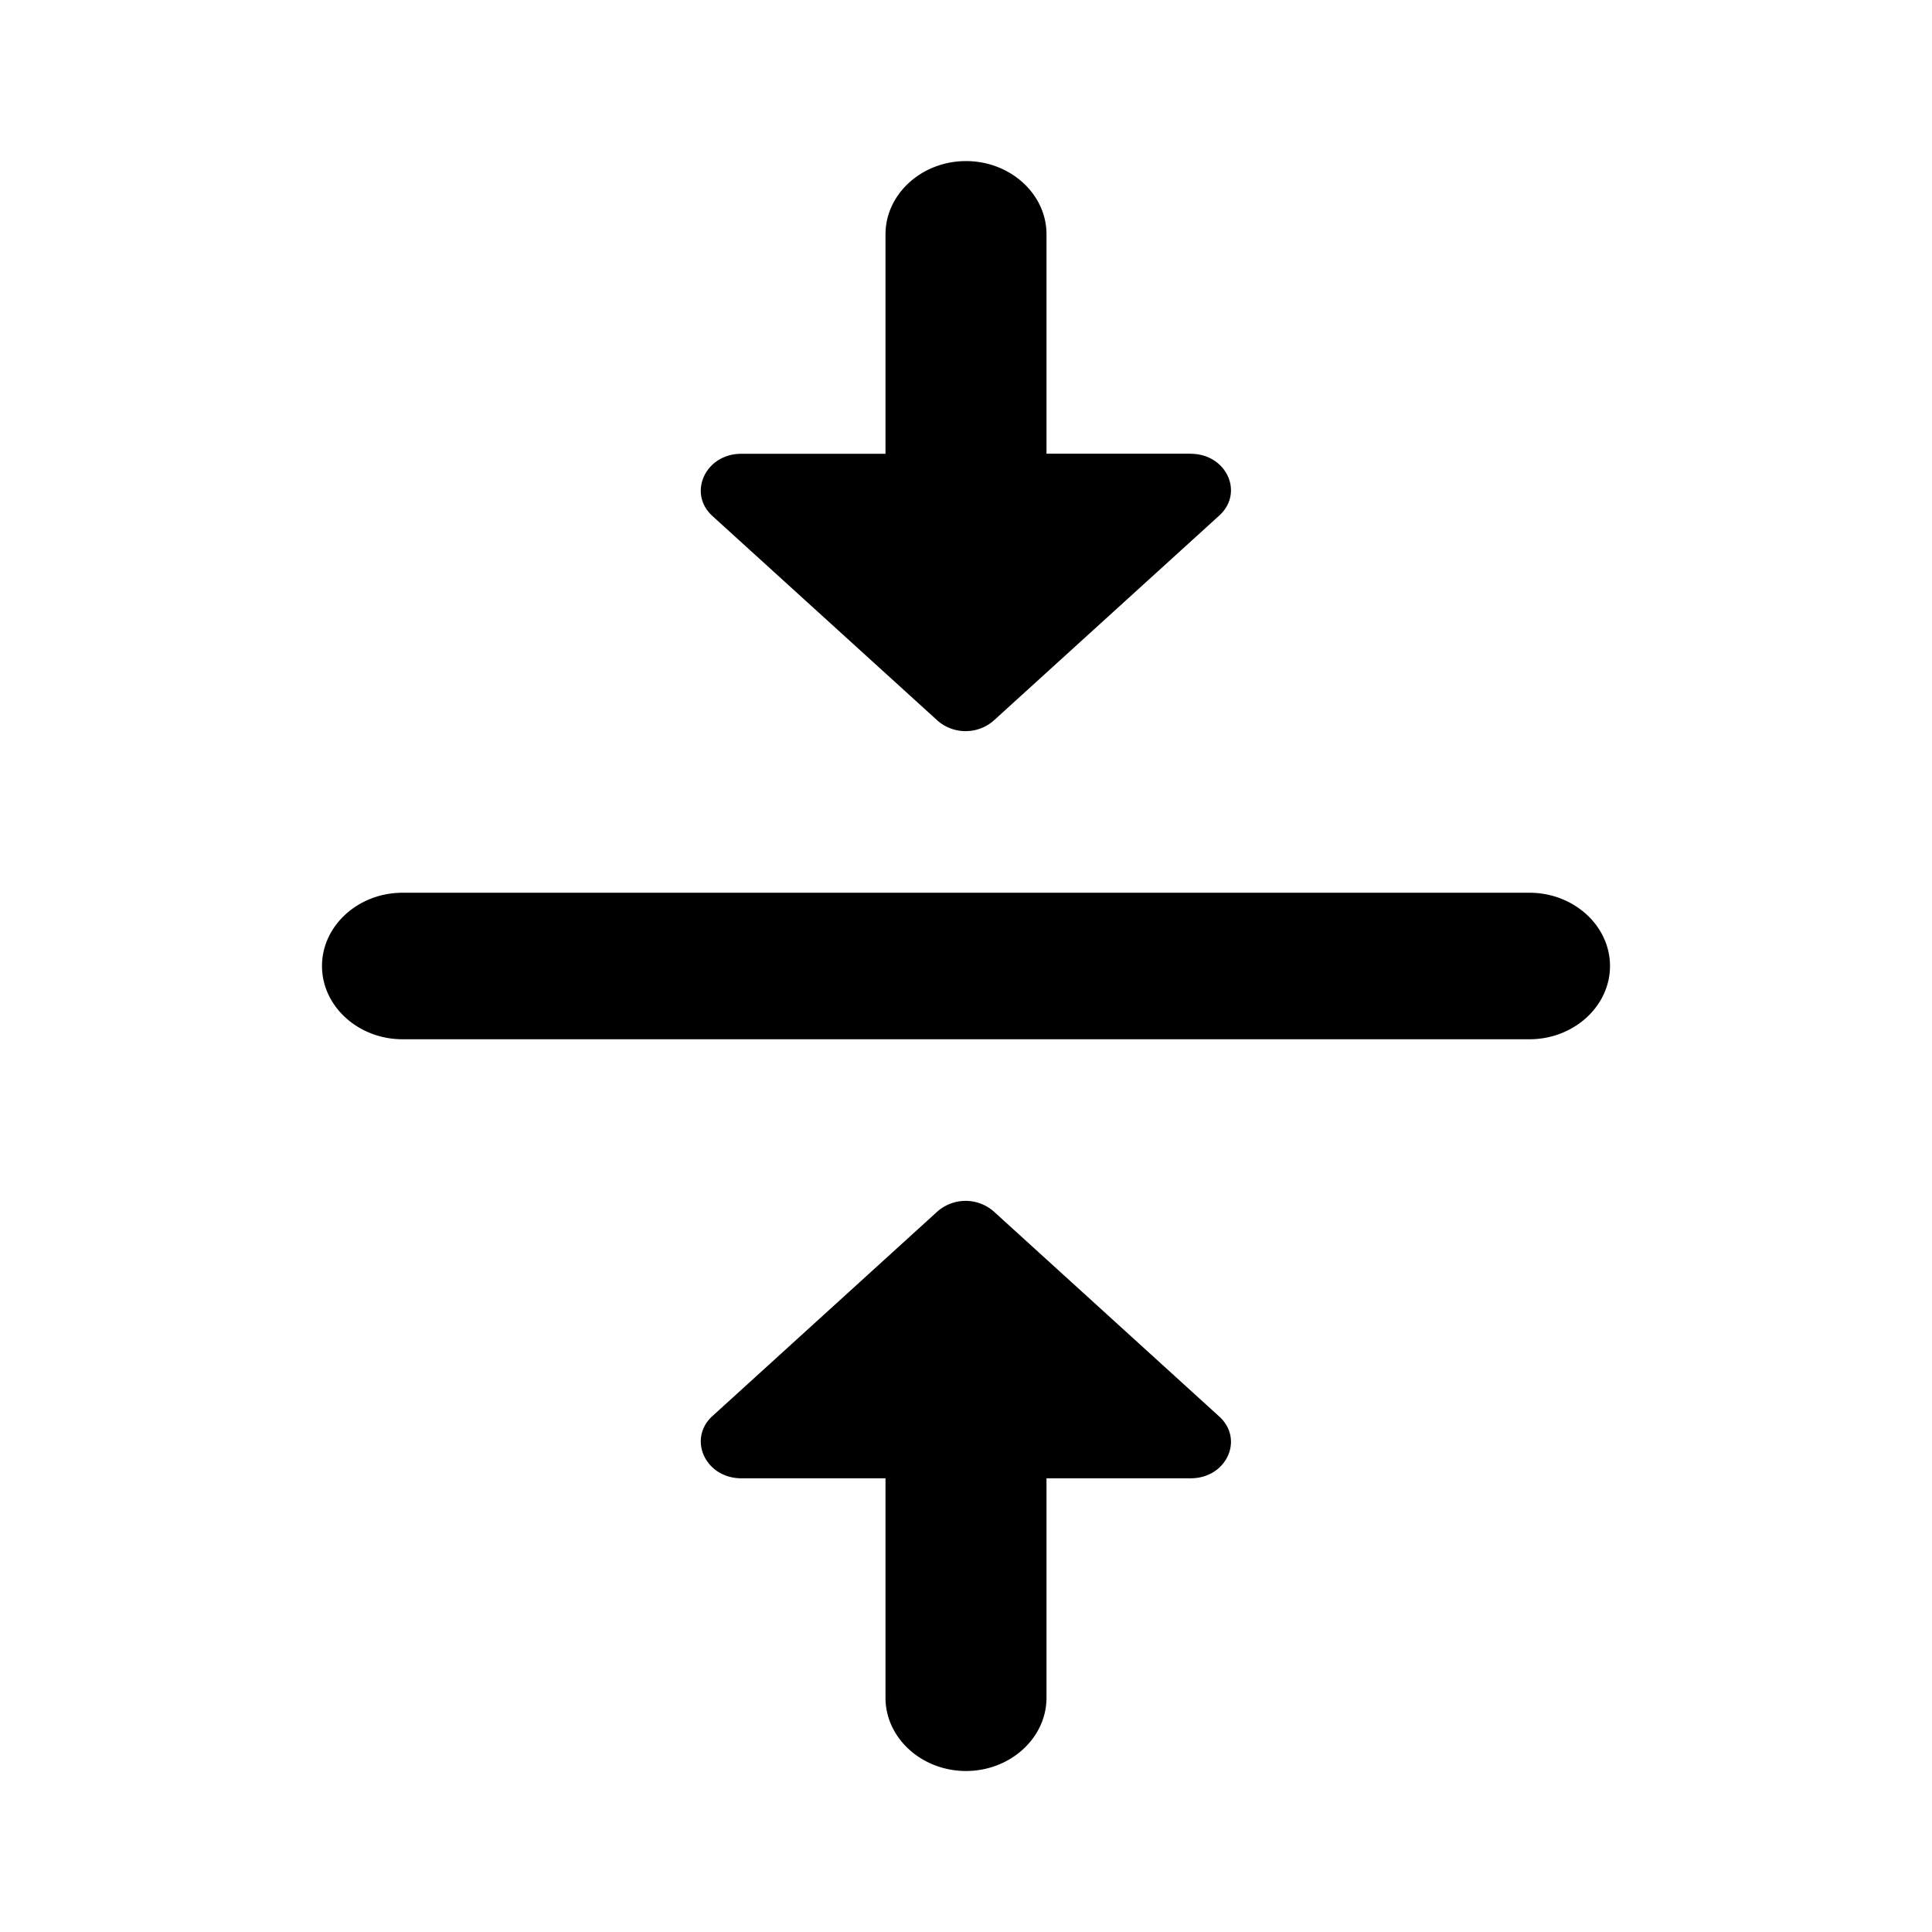 <svg xmlns="http://www.w3.org/2000/svg" width="24" height="24"><path d="M9.21 18.364H11v2.727c0 .5.45.909 1 .909s1-.41 1-.91v-2.726h1.79c.45 0 .67-.491.35-.773l-2.79-2.537a.53.53 0 0 0-.71 0l-2.79 2.537c-.31.282-.09.773.36.773Zm5.58-12.728H13V2.91c0-.5-.45-.909-1-.909s-1 .41-1 .91v2.726H9.21c-.45 0-.67.491-.36.773l2.79 2.536c.2.182.51.182.71 0l2.79-2.536c.32-.282.1-.773-.35-.773ZM4 12c0 .5.45.91 1 .91h14c.55 0 1-.41 1-.91s-.45-.91-1-.91H5c-.55 0-1 .41-1 .91Z"/></svg>